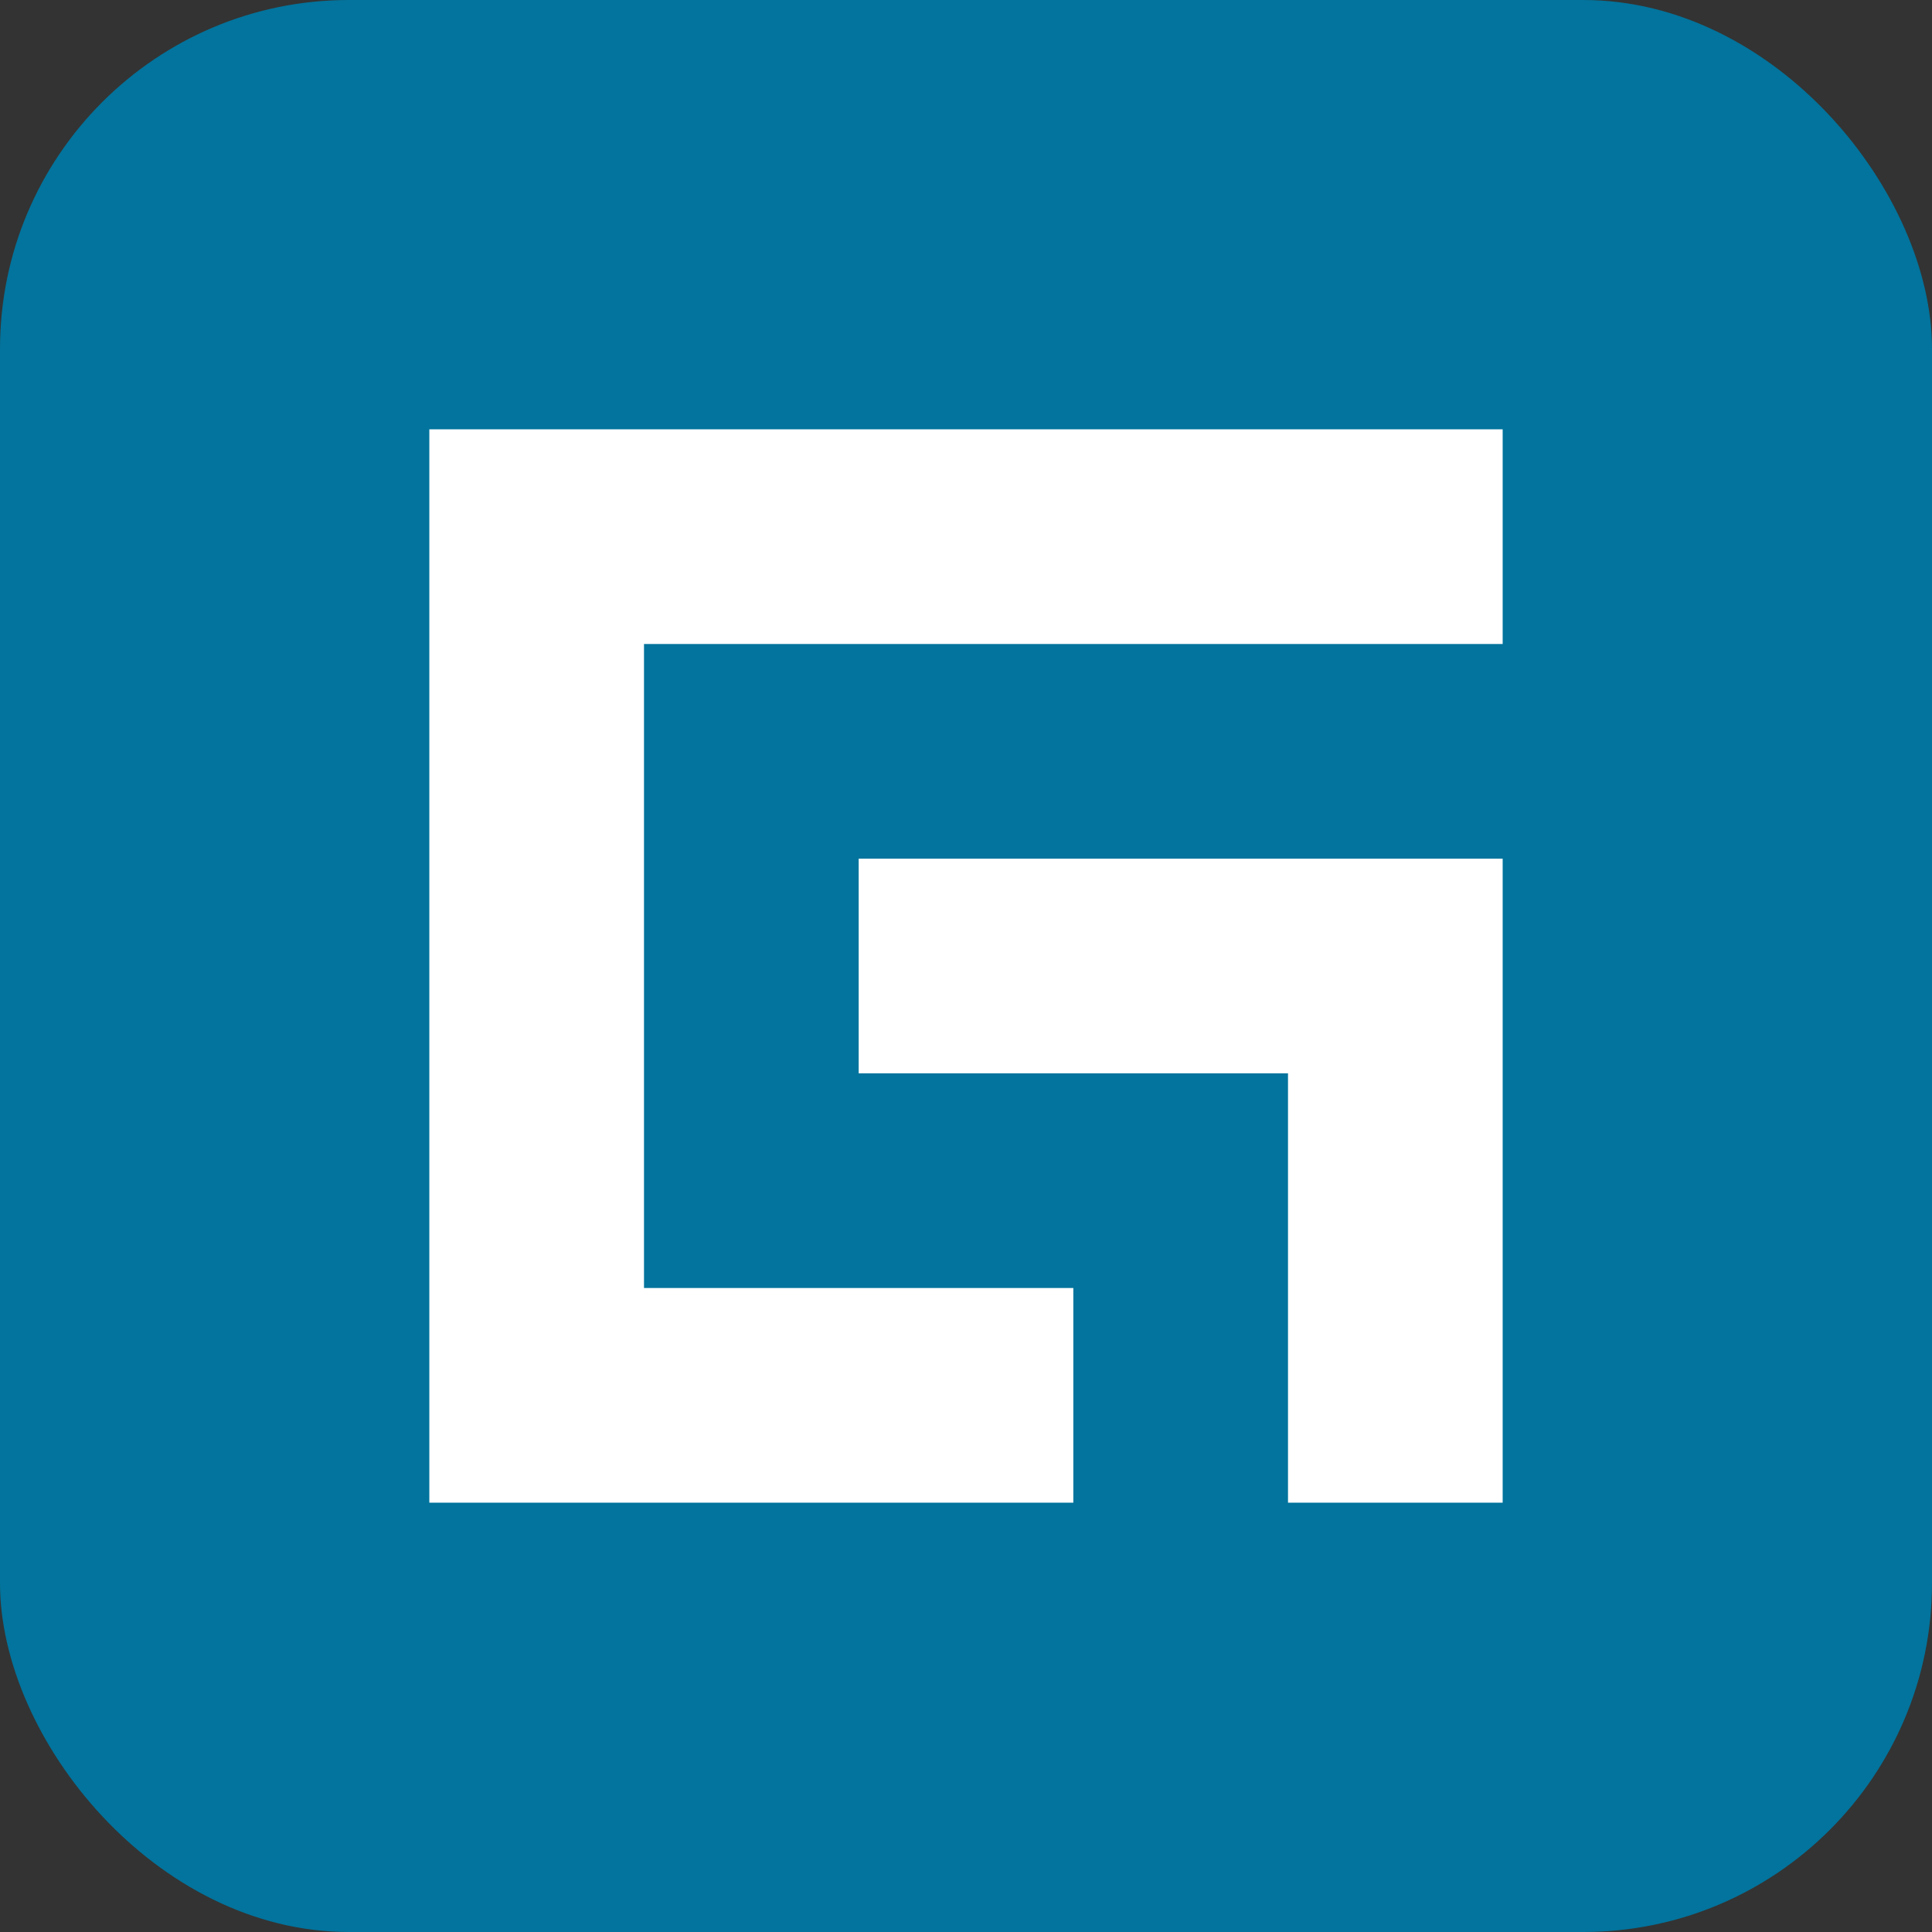 <svg width="720" height="720" viewBox="0 0 720 720" fill="none" xmlns="http://www.w3.org/2000/svg">
<rect x="0" y="0" width="720" height="720" fill="#333333" stroke="none"/>
<rect width="720" height="720" rx="130" fill="#02749D"/>
<g clip-path="url(#clip0_304_627)">
<path d="M560 240V160H160V560H400V480H240V240H560Z" fill="white"/>
<path d="M560 320V560H480V400H320V320H560Z" fill="white"/>
</g>
<defs>
<clipPath id="clip0_304_627">
<rect width="400" height="400" fill="white" transform="translate(160 160)"/>
</clipPath>
</defs>
</svg>

